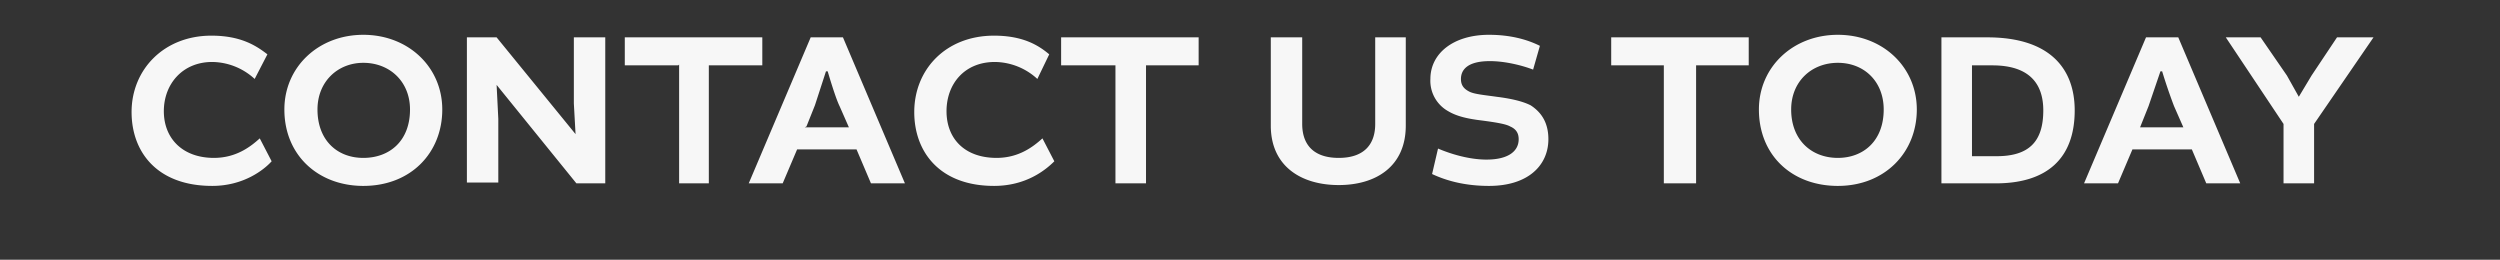 <svg id="Layer_1" xmlns="http://www.w3.org/2000/svg" viewBox="0 0 294.5 30.6">
  <rect x="0" y="0" width="294.5" height="30.6" fill="#333333" stroke="none"/>
  <style>
    .st0{fill:#f7f7f7}
  </style>
  <path class="st0" d="M15.5 13.2c0-5 3.8-9 9.4-9 3.5 0 5.3 1.2 6.6 2.2L30 9.3a7.5 7.5 0 0 0-5-2c-3.5 0-5.7 2.6-5.7 5.8 0 3.2 2.2 5.5 5.9 5.5 2.6 0 4.3-1.3 5.4-2.3L32 19c-.9 1-3.3 2.9-7 2.9-6.5 0-9.5-4-9.5-8.7zM52.1 12.9c0 5.1-3.7 9-9.3 9-5.3 0-9.3-3.6-9.3-9 0-5 4-8.8 9.3-8.8 5.3 0 9.3 3.8 9.3 8.8zm-14.7 0c0 3.6 2.3 5.7 5.4 5.7 3.1 0 5.5-2 5.5-5.7 0-3.3-2.4-5.5-5.5-5.5-3 0-5.4 2.2-5.4 5.5zM67.6 4.4h3.7v17.2h-3.4L58.5 10l.2 4v7.5H55V4.4h3.5l9.3 11.4-.2-3.6V4.4zM79.9 7.7h-6.3V4.4h16.2v3.3h-6.3v13.9H80v-14zM99.3 4.4l7.3 17.2h-4l-1.7-4h-7l-1.7 4h-4l7.3-17.2h3.8zM94.8 15h5.2l-1.1-2.5c-.5-1-1.4-4.1-1.4-4.1h-.2L96 12.4l-1 2.5zM107.7 13.2c0-5 3.7-9 9.4-9 3.5 0 5.3 1.2 6.5 2.2l-1.4 2.9a7.5 7.5 0 0 0-5-2c-3.6 0-5.7 2.6-5.7 5.8 0 3.2 2.1 5.5 5.9 5.5 2.6 0 4.3-1.3 5.4-2.3l1.4 2.7c-1 1-3.3 2.9-7.1 2.9-6.4 0-9.4-4-9.4-8.7zM131.4 7.7H125V4.4h16.2v3.3H135v13.9h-3.6v-14zM165.6 4.4v10.4c0 4.8-3.5 7-7.9 7s-8-2.2-8-7V4.4h3.7v10.2c0 2.5 1.4 4 4.3 4s4.3-1.5 4.3-4V4.4h3.6zM168.7 20.5l.7-3c1.4.6 3.6 1.3 5.7 1.3 2.6 0 3.8-1 3.8-2.4 0-.7-.3-1.2-1-1.5-.5-.3-1.8-.5-3.3-.7-1.7-.2-3-.5-4-1.1a4.1 4.1 0 0 1-2.1-3.8c0-3 2.7-5.2 6.9-5.2 2.4 0 4.4.5 6 1.3l-.8 2.8c-1.3-.5-3.3-1-5.1-1-2.6 0-3.4 1-3.4 2.1 0 .6.2 1.1 1 1.5.6.3 1.8.4 3.2.6 1.6.2 3 .5 4 1 1.4.9 2.1 2.2 2.1 4 0 3-2.3 5.5-7 5.5-2.8 0-5-.6-6.7-1.4zM196.1 7.7h-6.3V4.4H206v3.3h-6.2v13.9H196v-14zM225.8 12.9c0 5.1-3.8 9-9.3 9-5.4 0-9.3-3.6-9.3-9 0-5 4-8.8 9.3-8.8 5.3 0 9.3 3.8 9.3 8.8zm-14.8 0c0 3.6 2.4 5.7 5.5 5.7 3 0 5.4-2 5.4-5.7 0-3.3-2.3-5.5-5.4-5.5-3.1 0-5.5 2.2-5.5 5.5zM234.1 4.4c7.5 0 10.3 3.8 10.3 8.6 0 5.7-3.3 8.6-9.3 8.6h-6.4V4.4h5.4zm-1.8 14h2.9c3.8 0 5.5-1.7 5.5-5.4 0-3-1.5-5.3-6-5.3h-2.4v10.6zM256.6 4.4l7.3 17.2h-4l-1.7-4h-7l-1.7 4h-4l7.3-17.2h3.8zM252 15h5.2l-1.1-2.5a64 64 0 0 1-1.4-4.1h-.2l-1.4 4.1-1 2.5zM272.8 21.6H269v-7l-6.8-10.2h4.1l3.1 4.5 1.4 2.5 1.5-2.5 3-4.5h4.3l-7 10.2v7z"/>
</svg>
